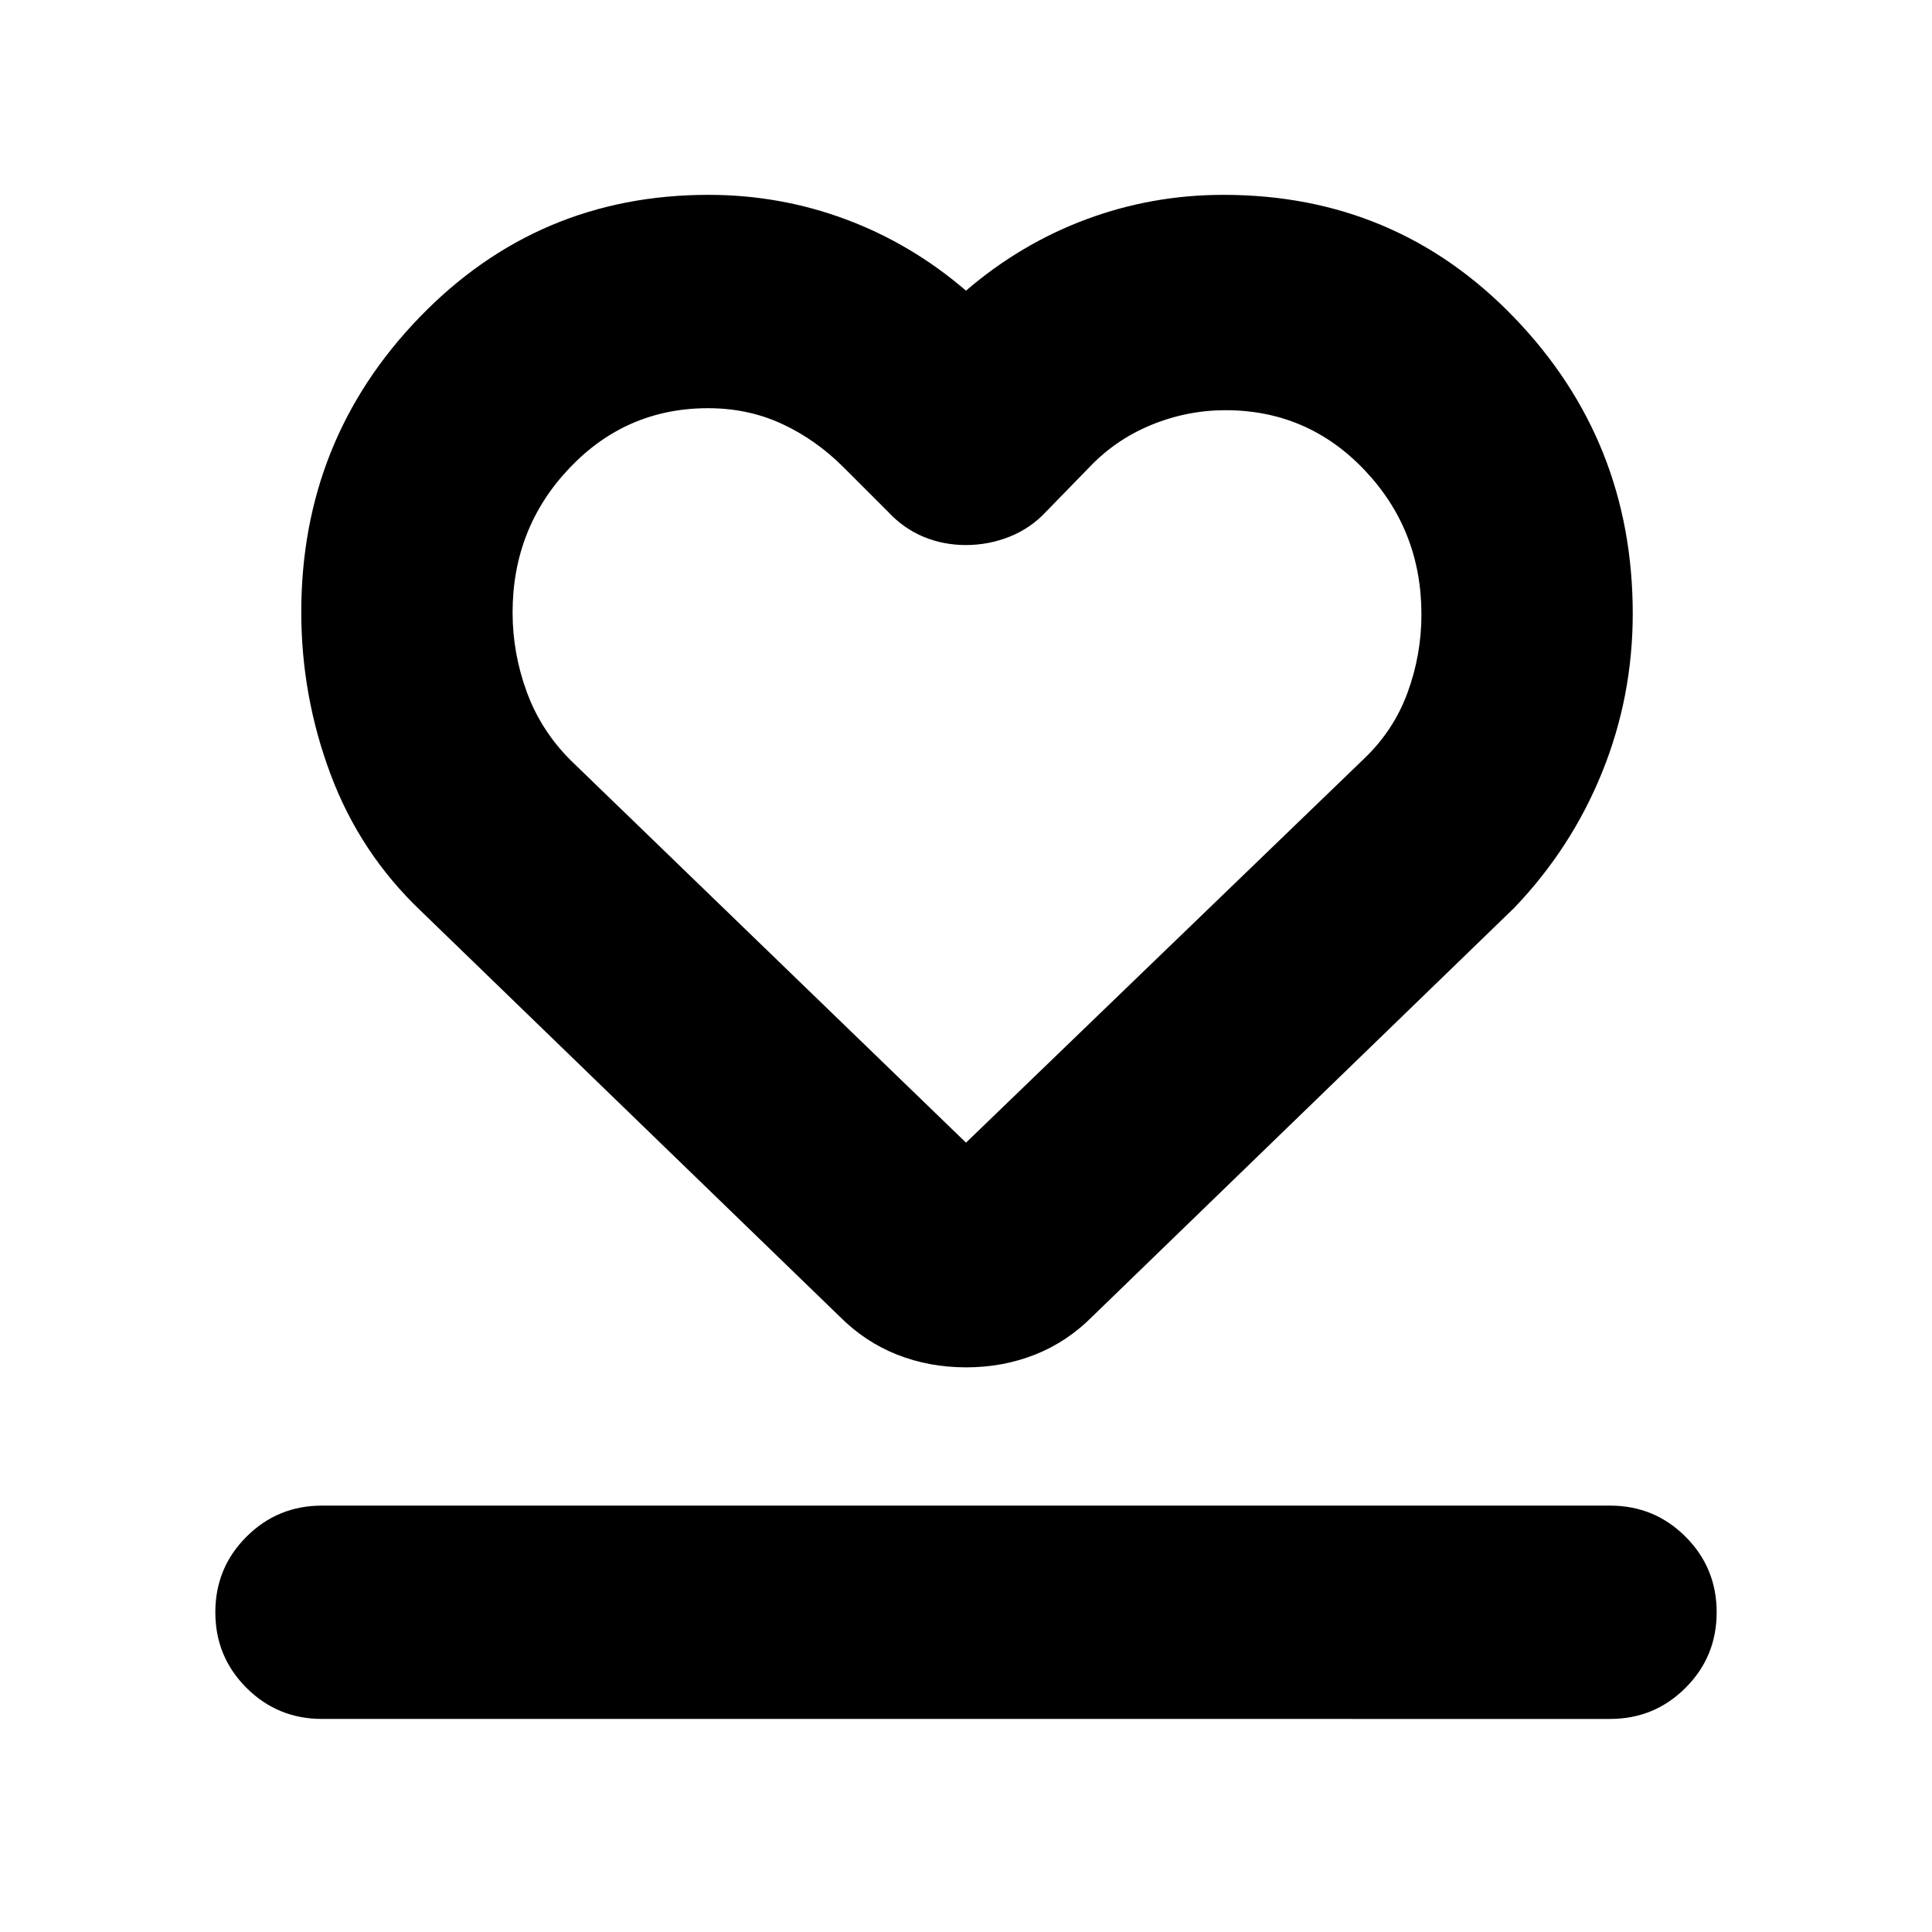 <svg xmlns="http://www.w3.org/2000/svg" height="24" viewBox="0 -960 960 960" width="24"><path d="M160-105.87q-22.09 0-37.54-15.46Q107-136.78 107-158.87t15.46-37.54q15.45-15.46 37.54-15.46h640q22.09 0 37.54 15.46Q853-180.96 853-158.87t-15.46 37.54q-15.45 15.46-37.54 15.46H160Zm49.09-401.52q-30.13-28.7-44.76-67.68-14.63-38.97-14.63-80.8 0-85.67 58.78-146.49 58.78-60.82 143.52-60.82 35.6 0 68.24 12.16 32.63 12.15 59.76 35.45 27.13-23.3 59.76-35.45 32.64-12.16 68.24-12.16 85.77 0 144.54 61.11 58.76 61.11 58.76 146.92 0 41.32-15.23 78.92-15.23 37.61-43.59 67.27l-209.57 203q-12.57 12.7-28.58 19.05-16.01 6.34-34.3 6.34-18.29 0-34.32-6.34-16.03-6.35-28.62-19.05l-208-201.43Zm74.65-74.65L480-392.22l197.83-190.82q14.67-13.99 21.57-32.78t6.9-38.88q0-41.95-28.25-71.71-28.25-29.76-69.1-29.76-19.12 0-36.93 7.33-17.81 7.34-30.85 21.14l-21.43 22q-7.7 8.27-18.15 12.4-10.44 4.13-21.59 4.13-11.29 0-21.17-4.13-9.87-4.13-17.57-12.4l-22-22q-13.83-13.87-30.68-21.67-16.86-7.8-36.74-7.8-40.62 0-68.88 29.76-28.26 29.76-28.26 71.8 0 20.14 7.04 39.41 7.04 19.27 22 34.16ZM480-574.7Z"/></svg>